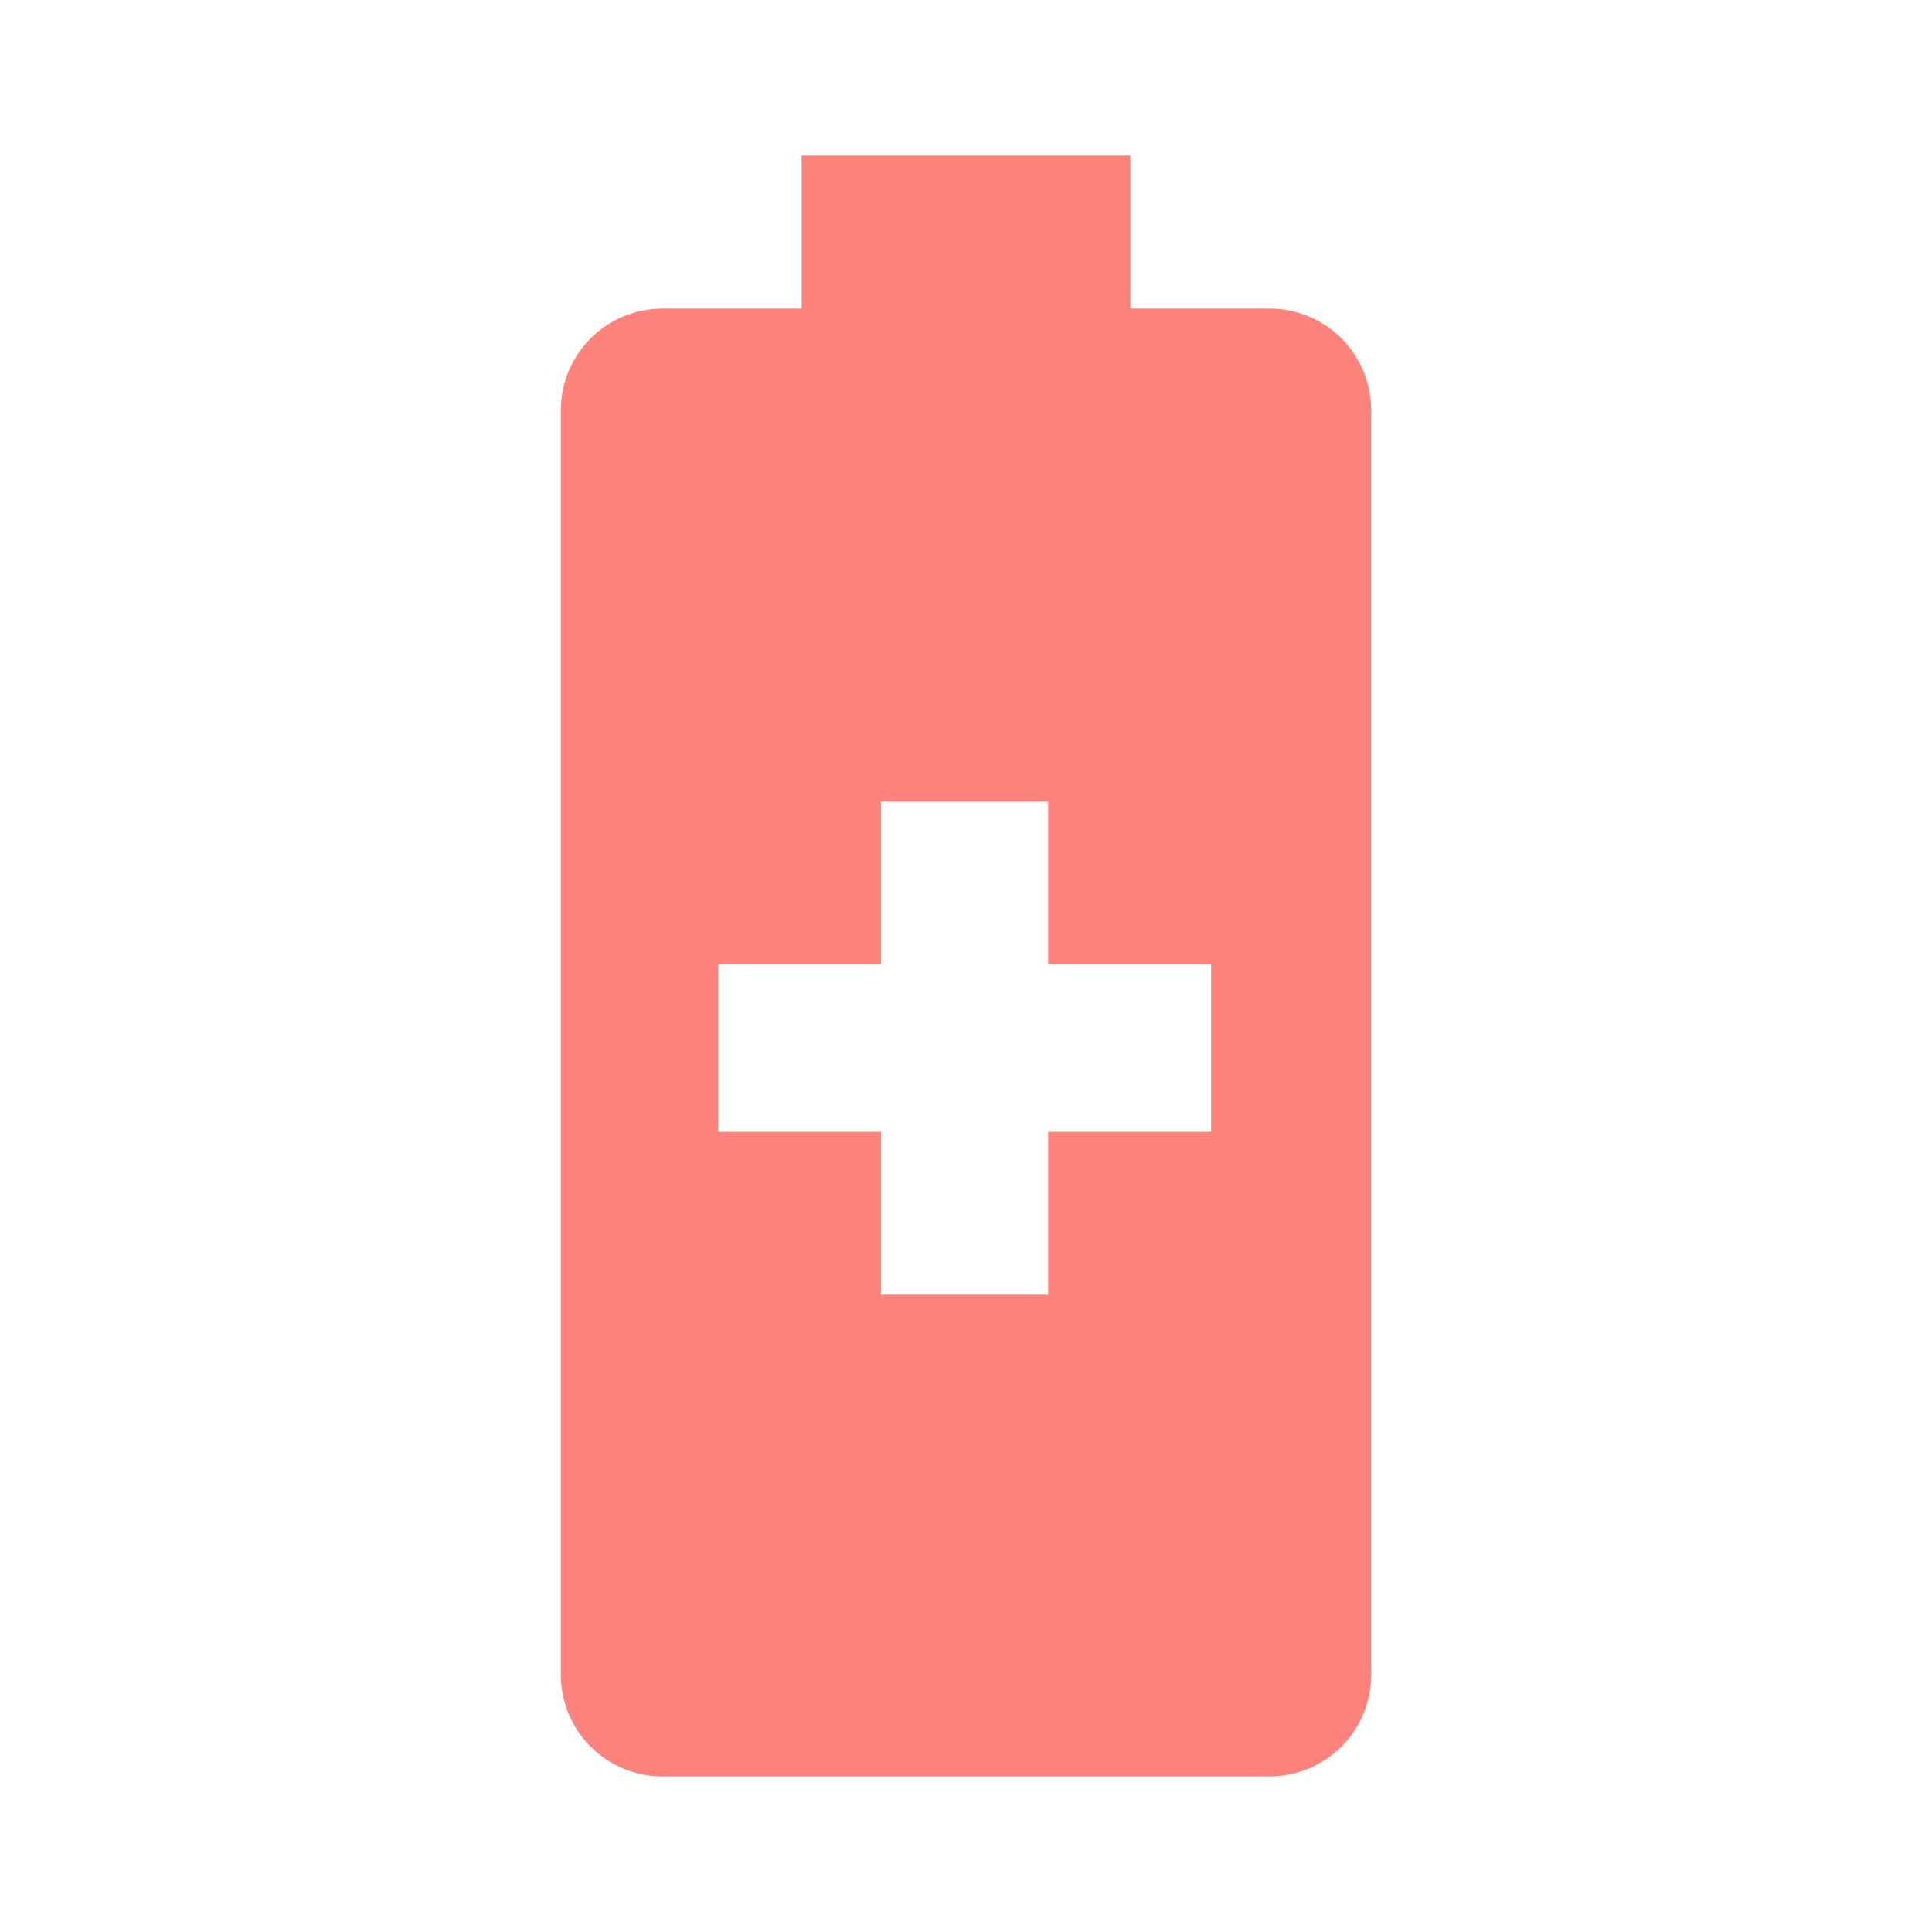 <?xml version="1.0" encoding="UTF-8"?>
<svg version="1.1" viewBox="0 0 192 192" xmlns="http://www.w3.org/2000/svg">
 <path d="m65.868 30.667c-5.617 0-10.138 4.52-10.138 10.137v125.6c0 5.617 4.522 10.138 10.138 10.138h60.265c5.617 0 10.138-4.522 10.138-10.138v-125.6c0-5.617-4.522-10.137-10.138-10.137zm21.684 49h16.615v16.192h16.192v16.615h-16.192v16.193h-16.615v-16.193h-16.193v-16.615h16.193z" style="fill:#ff837d;stroke-linecap:round;stroke-linejoin:round;stroke-width:2.511"/>
 <rect x="79.666" y="15.459" width="32.667" height="18.164" style="fill:#ff837d;stroke-linecap:round;stroke-linejoin:round;stroke-width:2.744"/>
</svg>
